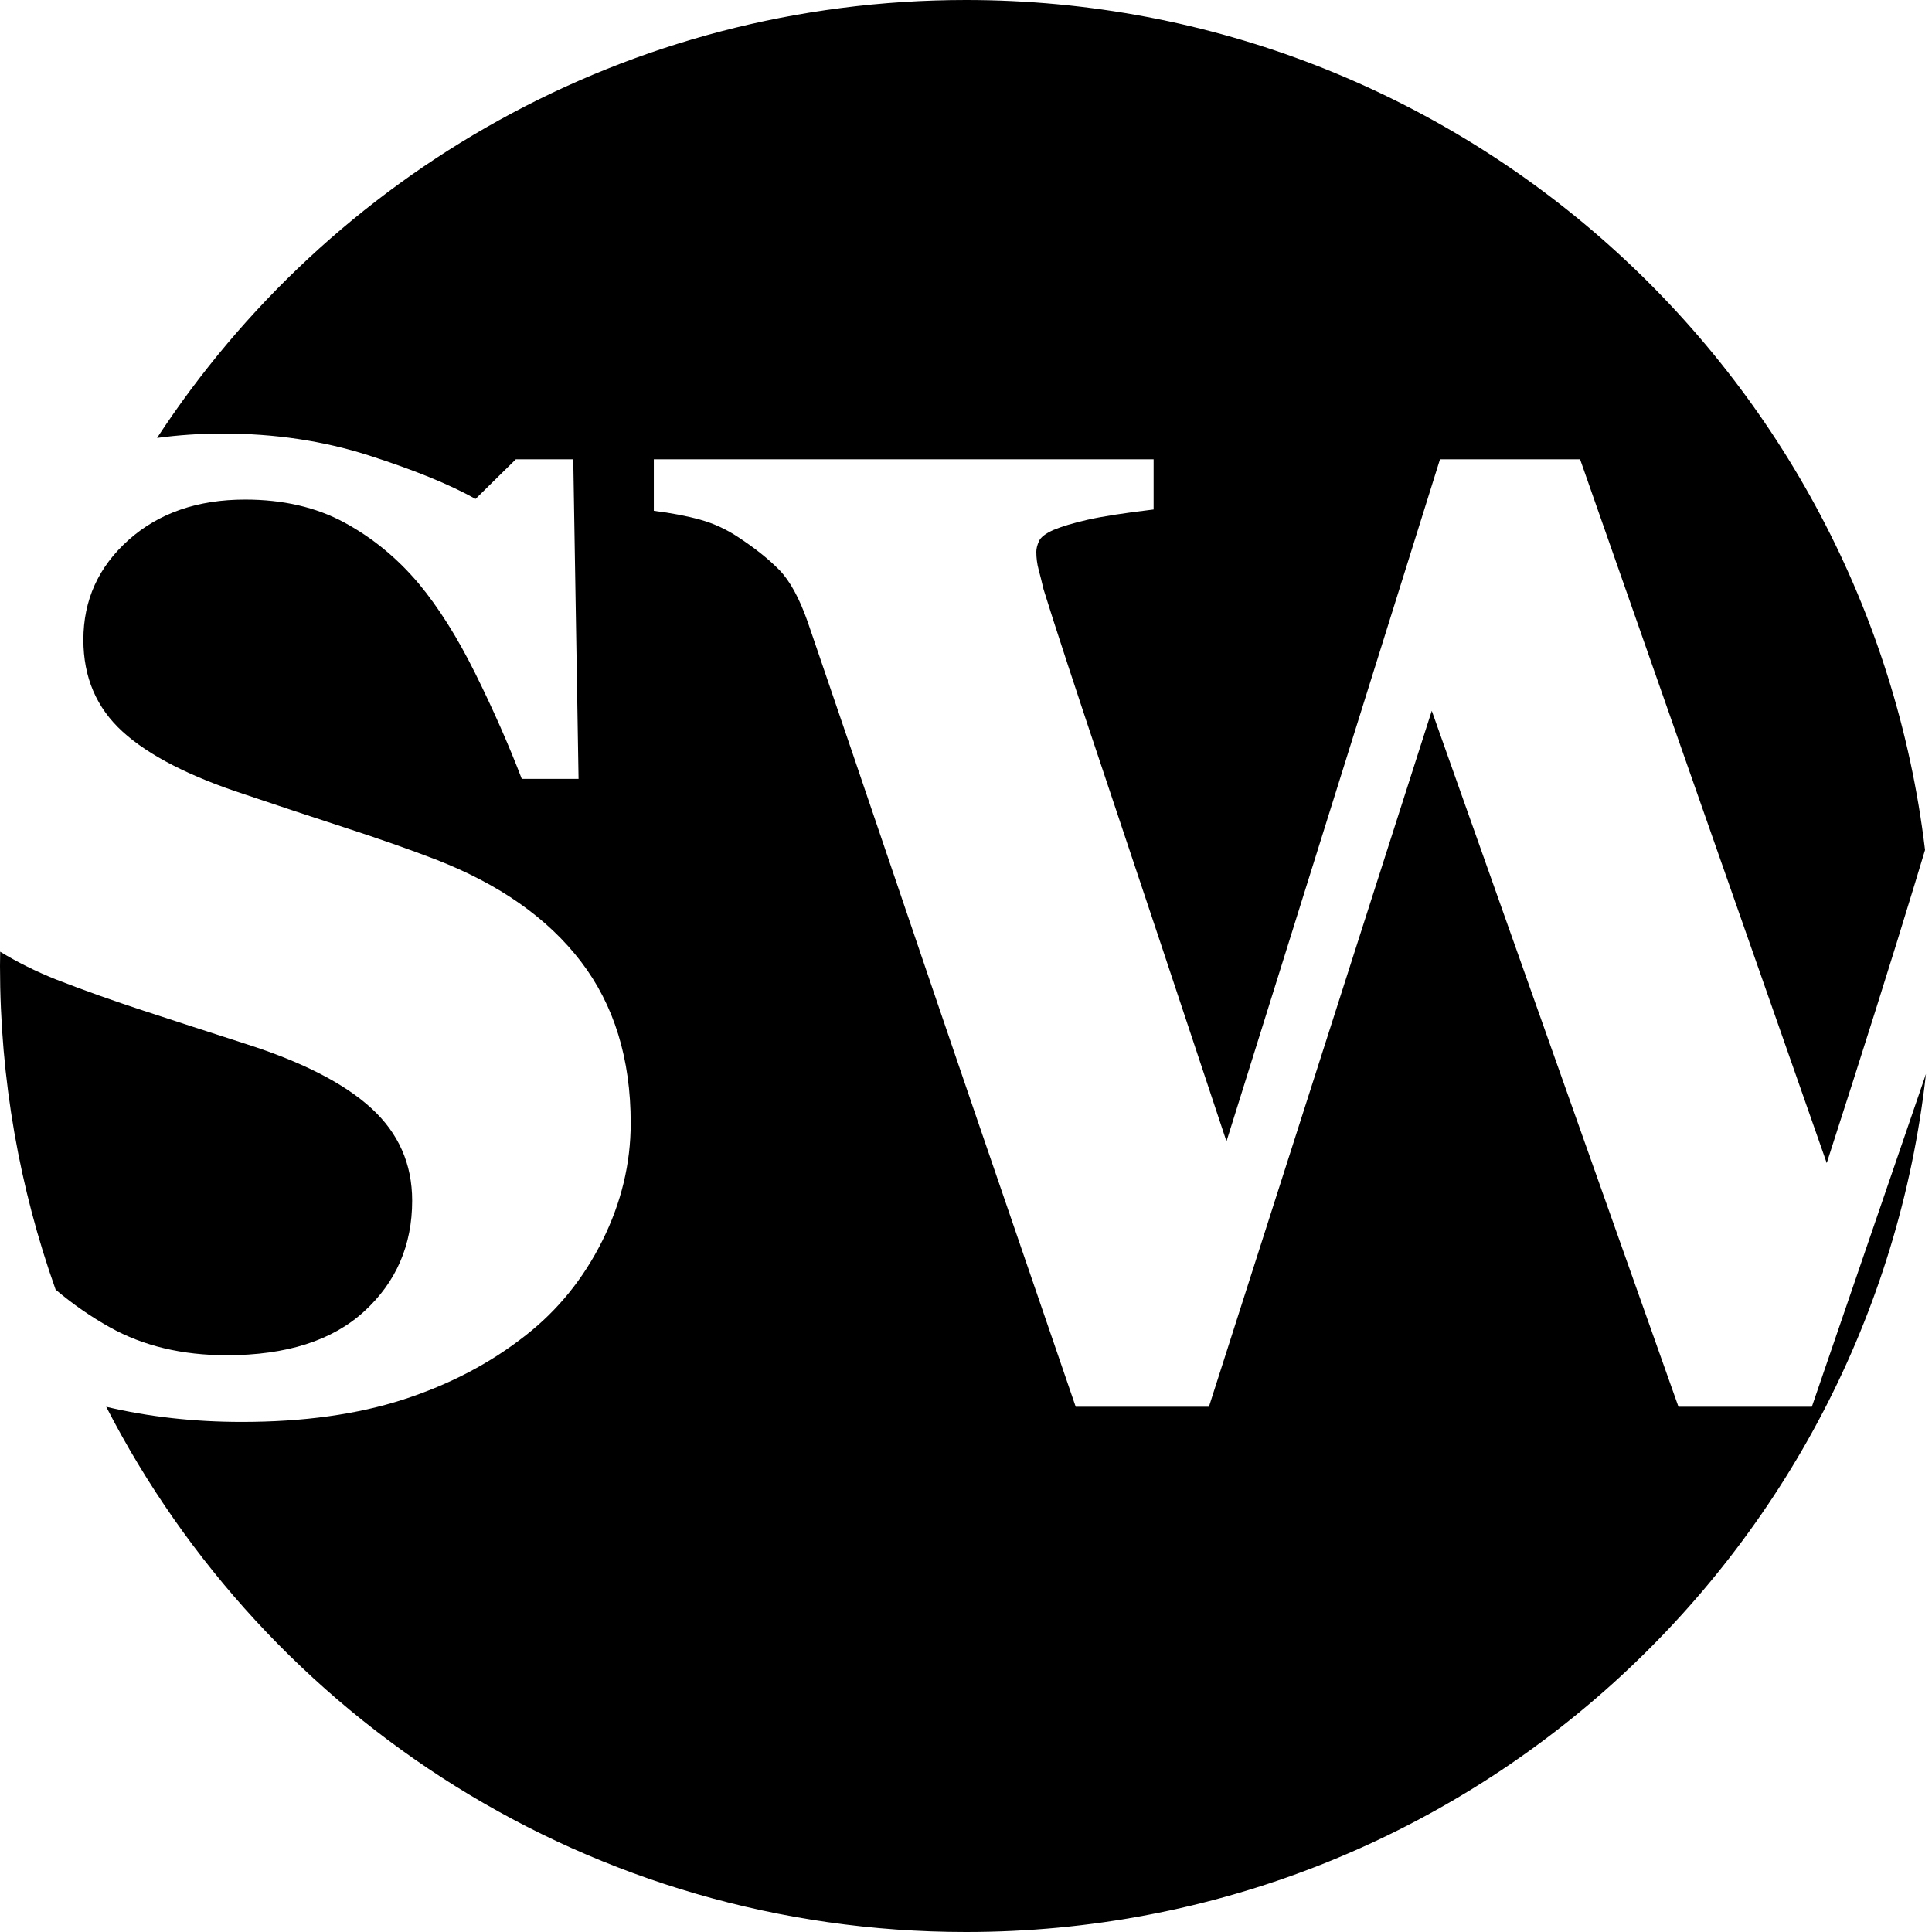 <svg 
 xmlns="http://www.w3.org/2000/svg"
 xmlns:xlink="http://www.w3.org/1999/xlink"
 width="512px" height="512px">
<path fill-rule="evenodd"  fill="rgb(0, 0, 0)"
 d="M507.283,234.745 C501.509,253.756 493.783,278.249 484.105,308.223 L418.741,121.721 L381.615,121.721 L325.030,302.474 C312.547,264.839 302.046,233.323 293.530,207.923 C285.014,182.522 279.358,165.277 276.558,156.190 C276.091,154.208 275.653,152.458 275.246,150.941 C274.836,149.426 274.634,147.852 274.634,146.217 C274.634,145.402 274.866,144.467 275.334,143.417 C275.798,142.367 277.080,141.378 279.177,140.443 C281.389,139.511 284.415,138.606 288.257,137.731 C292.098,136.856 297.918,135.954 305.718,135.019 L305.718,121.721 L173.267,121.721 L173.267,135.369 C177.934,135.954 182.043,136.741 185.603,137.731 C189.159,138.723 192.514,140.268 195.663,142.367 C200.095,145.284 203.712,148.171 206.511,151.028 C209.311,153.888 211.818,158.464 214.035,164.763 C221.148,185.527 229.897,211.217 240.280,241.836 C250.660,272.456 265.590,316.110 285.072,372.799 L320.379,372.799 L379.434,188.362 L444.809,372.799 L480.160,372.799 C490.525,342.621 500.602,313.234 510.400,284.612 C496.172,412.527 387.711,512.000 256.000,512.000 C156.699,512.000 70.606,455.459 28.150,372.817 C39.417,375.475 51.389,376.824 64.088,376.824 C80.417,376.824 94.707,374.836 106.955,370.867 C119.202,366.897 129.990,361.232 139.324,353.873 C147.837,347.216 154.603,338.864 159.620,328.820 C164.634,318.776 167.144,308.379 167.144,297.632 C167.144,280.581 162.739,266.302 153.934,254.798 C145.125,243.294 132.265,234.269 115.353,227.727 C108.355,225.042 100.363,222.237 91.383,219.318 C82.399,216.398 73.593,213.478 64.963,210.558 C50.265,205.768 39.445,200.219 32.506,193.909 C25.565,187.599 22.096,179.480 22.096,169.548 C22.096,159.033 26.090,150.214 34.081,143.086 C42.069,135.959 52.365,132.394 64.963,132.394 C74.993,132.394 83.742,134.412 91.208,138.444 C98.671,142.480 105.263,147.887 110.979,154.667 C116.228,160.982 121.215,168.902 125.939,178.433 C130.663,187.963 134.775,197.285 138.274,206.405 L153.321,206.405 L151.921,121.721 L136.699,121.721 L126.026,132.219 C119.142,128.370 109.694,124.521 97.682,120.671 C85.666,116.822 72.776,114.898 59.014,114.898 C53.023,114.898 47.234,115.300 41.622,116.057 C87.331,46.179 166.267,0.000 256.000,0.000 C386.979,0.000 494.967,98.370 510.156,225.257 C509.222,228.349 508.270,231.492 507.283,234.745 ZM65.138,276.647 C80.185,281.453 91.295,287.153 98.469,293.747 C105.643,300.344 109.229,308.485 109.229,318.174 C109.229,329.968 105.000,339.744 96.544,347.508 C88.086,355.273 75.925,359.152 60.064,359.152 C48.281,359.152 37.988,356.697 29.182,351.787 C24.081,348.944 19.274,345.595 14.742,341.773 C5.207,314.956 0.000,286.088 0.000,256.000 C0.000,254.734 0.030,253.475 0.048,252.213 C4.557,254.975 9.510,257.441 14.922,259.601 C22.153,262.414 29.882,265.167 38.105,267.863 C46.329,270.558 55.339,273.486 65.138,276.647 Z"/>
</svg>